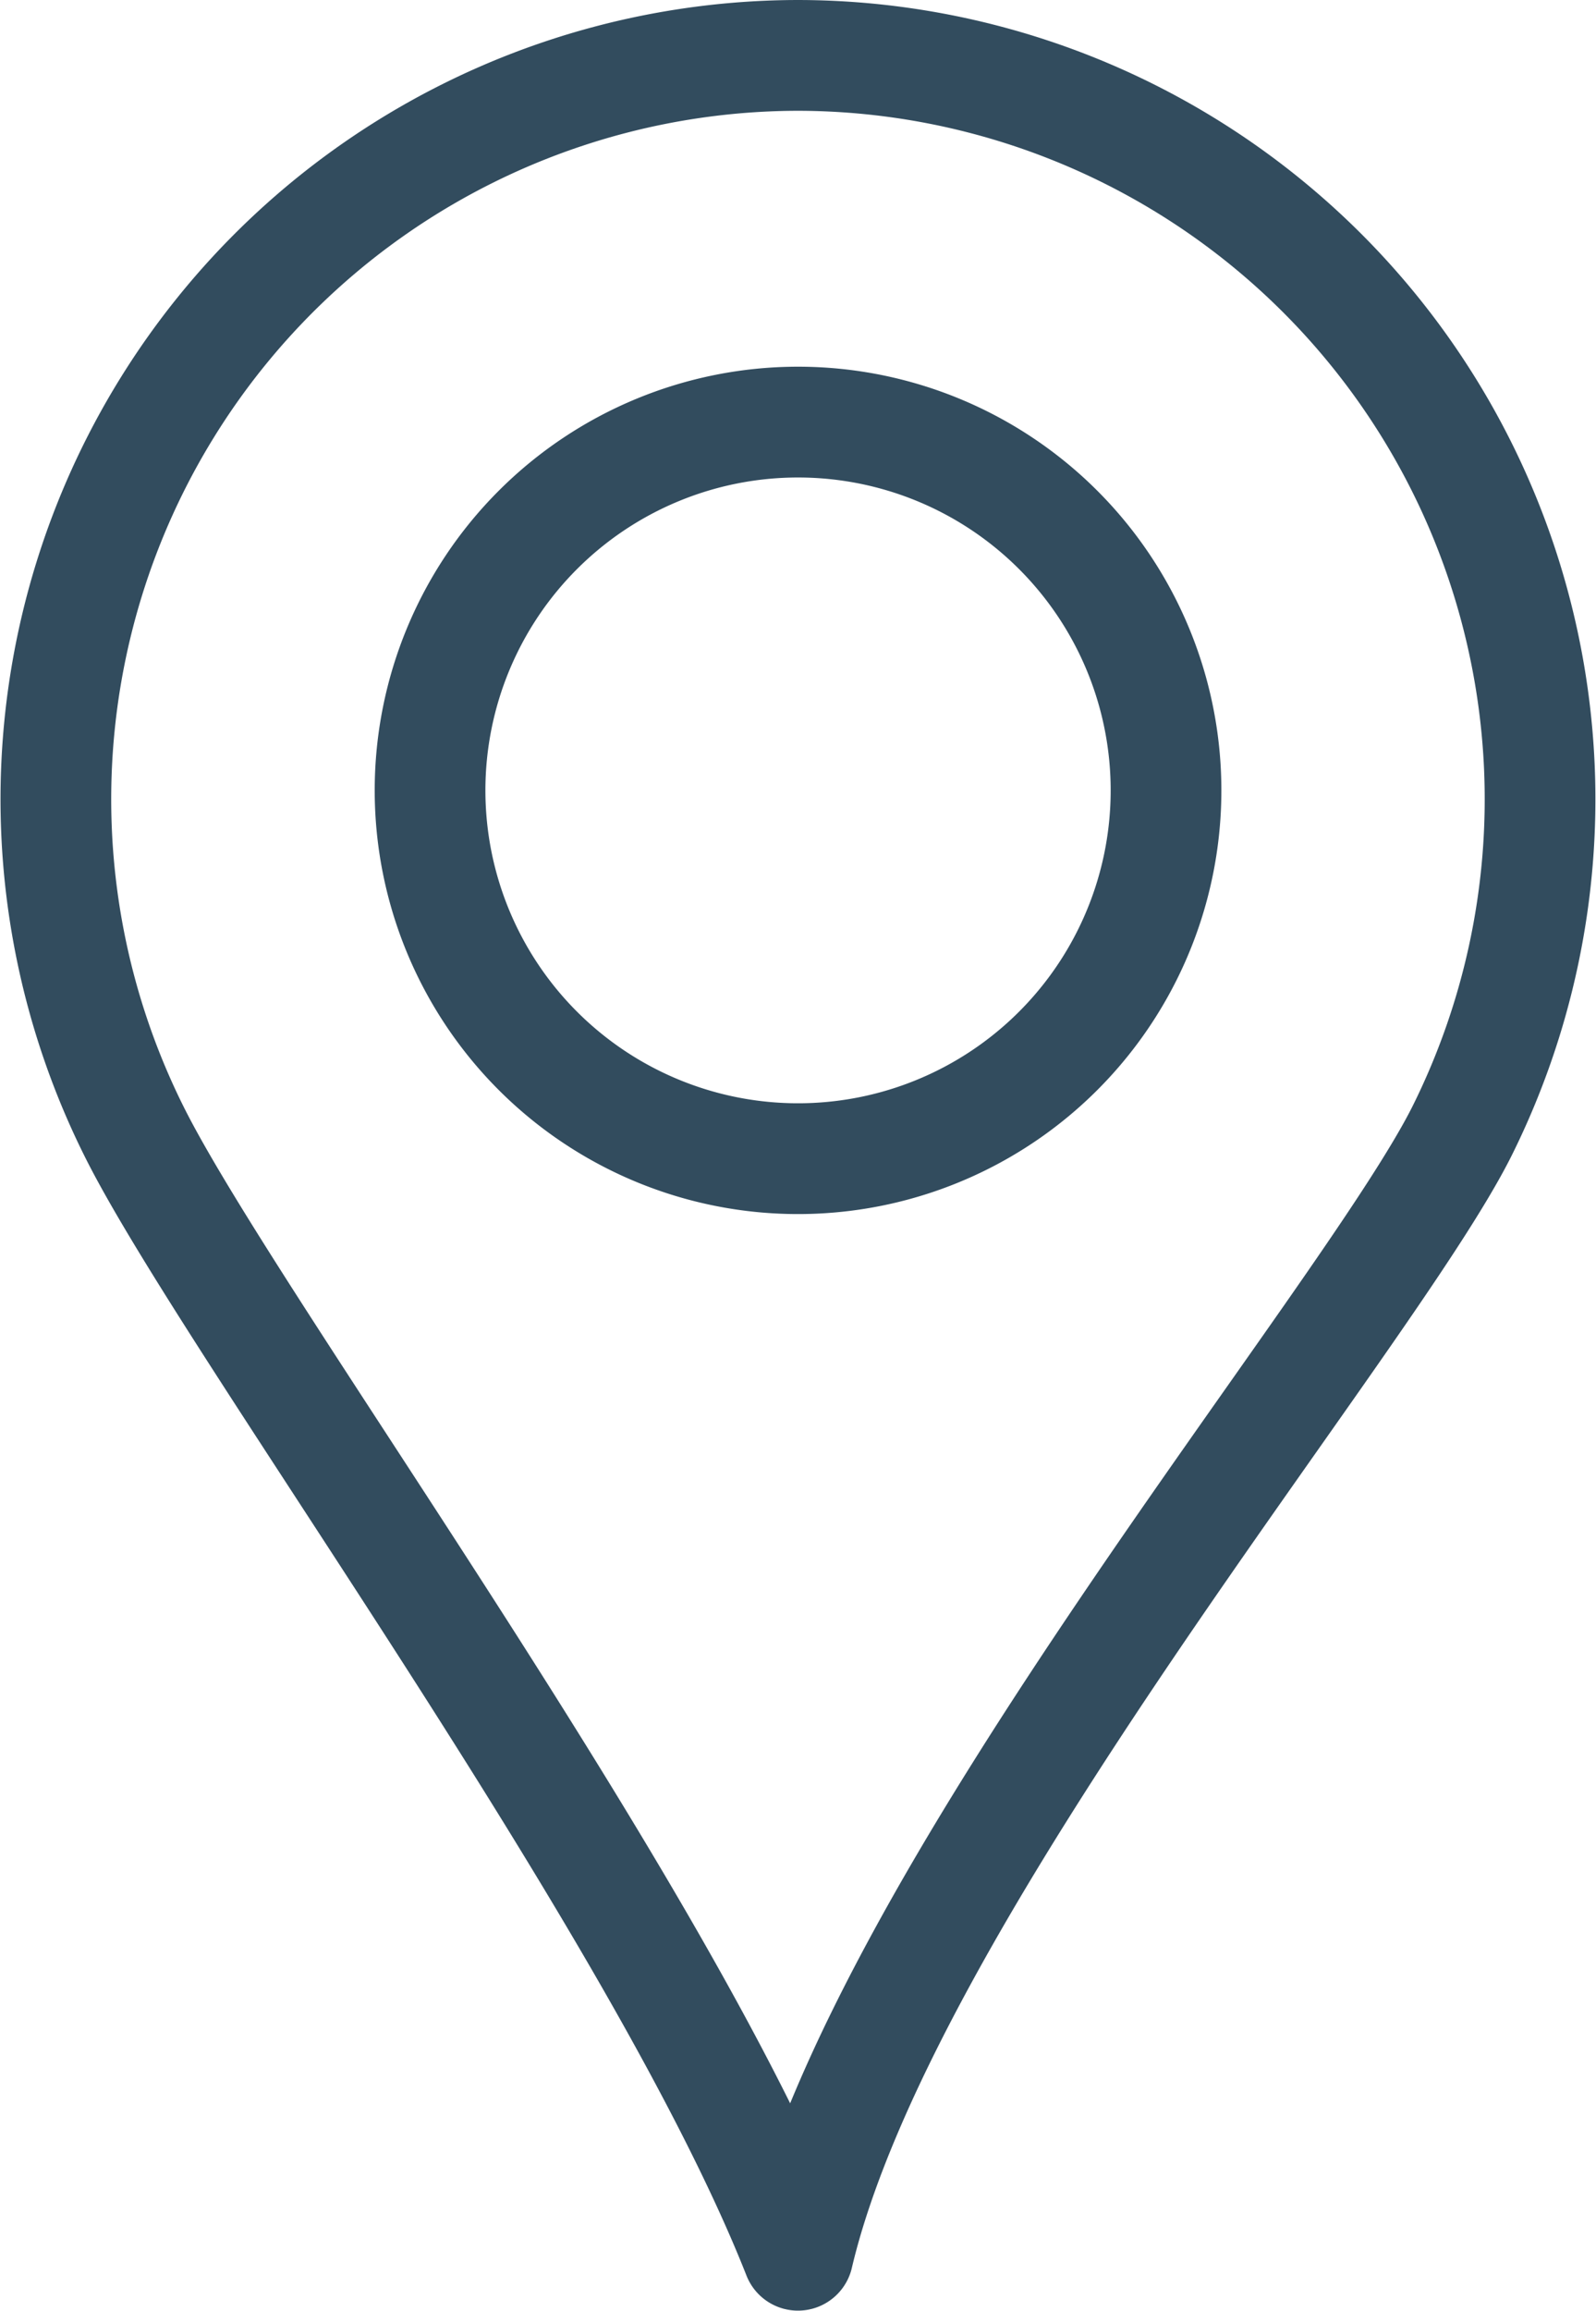 <svg id="Слой_1" data-name="Слой 1" xmlns="http://www.w3.org/2000/svg" viewBox="0 0 201.85 292"><defs><style>.cls-1{fill:none;stroke:#324c5e;stroke-linecap:round;stroke-linejoin:round;stroke-width:14px;}</style></defs><title>point</title><path class="cls-1" d="M100.92,7a94,94,0,0,1,84,135.9c-12.09,24.16-73.25,96.4-84,142.09-17.5-44.35-72-117.94-84-142.09A94,94,0,0,1,100.92,7Zm0,46.34A46.54,46.54,0,1,1,54.39,99.88a46.54,46.54,0,0,1,46.54-46.54Z"/></svg>